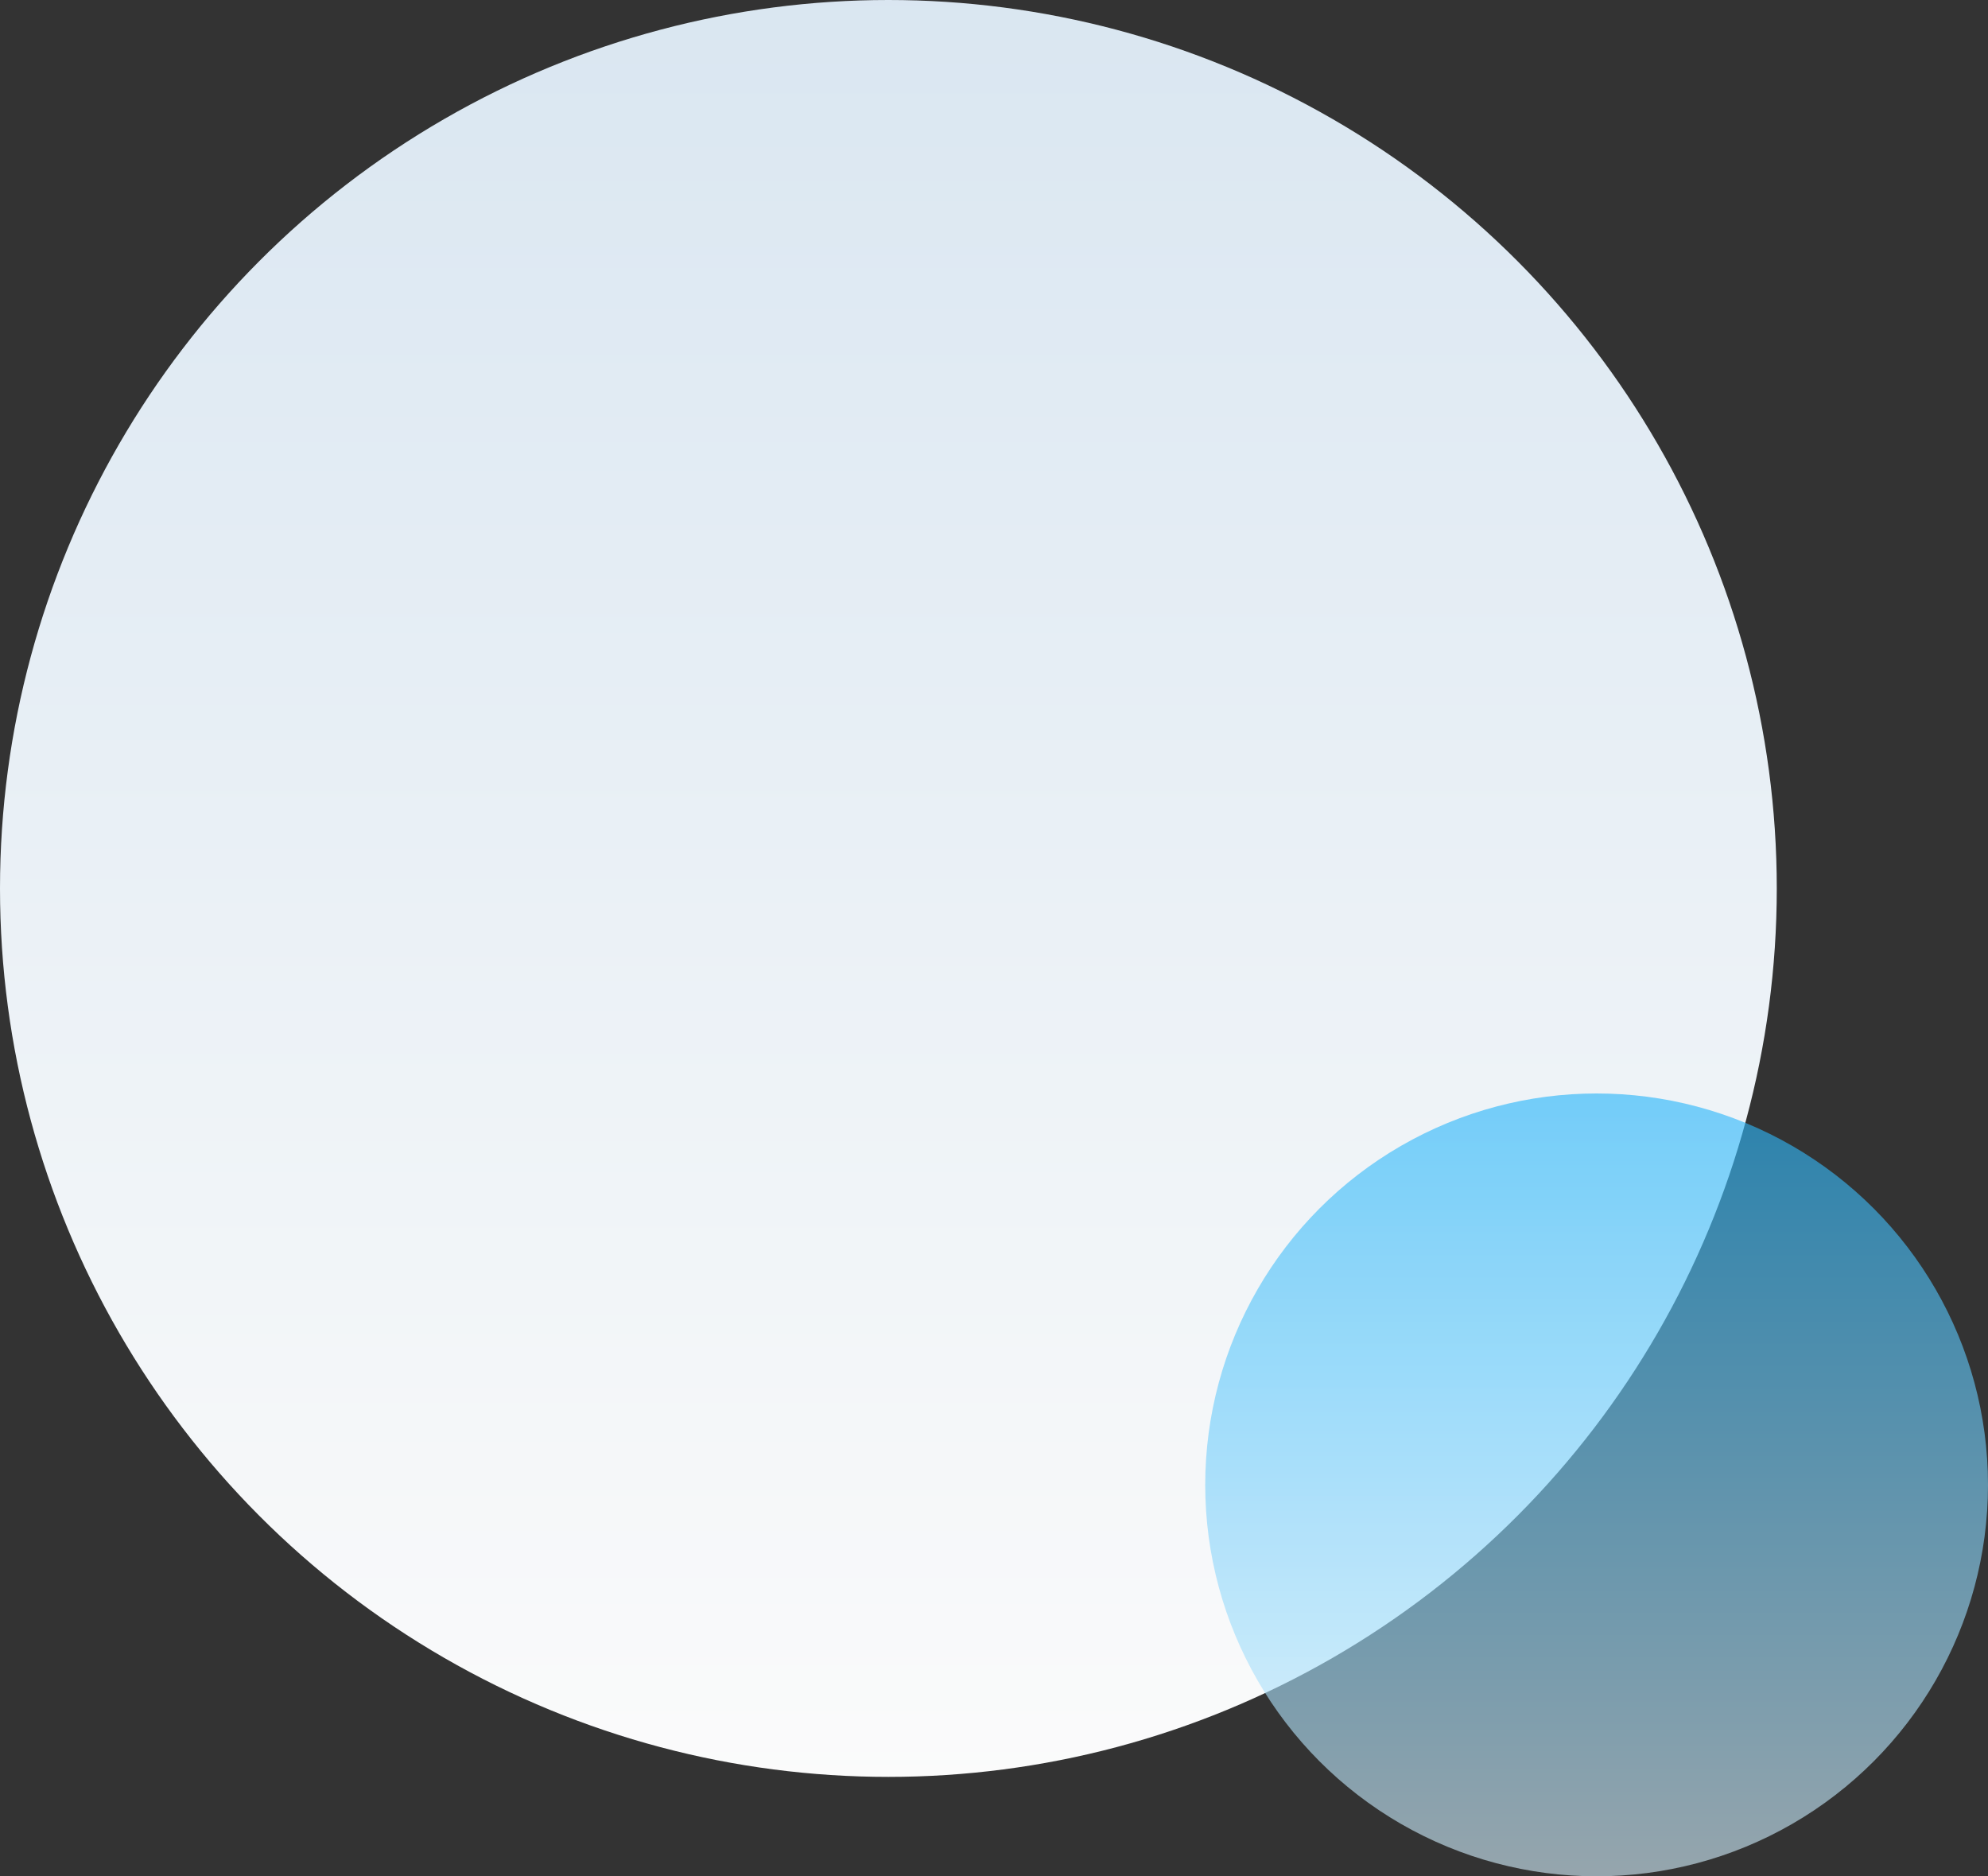 <svg xmlns="http://www.w3.org/2000/svg" xmlns:xlink="http://www.w3.org/1999/xlink" width="160" height="151" viewBox="0 0 160 151">
  <rect x="0" y="0" width="160" height="151" fill="#333333" stroke="none"/>
  <defs>
    <linearGradient id="linear-gradient" x1="0.5" x2="0.5" y2="1" gradientUnits="objectBoundingBox">
      <stop offset="0" stop-color="#ddeaf5"/>
      <stop offset="1" stop-color="#fff"/>
    </linearGradient>
    <linearGradient id="linear-gradient-2" x1="0.5" x2="0.5" y2="1" gradientUnits="objectBoundingBox">
      <stop offset="0" stop-color="#25b5fa"/>
      <stop offset="1" stop-color="#d4eefb"/>
    </linearGradient>
  </defs>
  <g id="Group_1949" data-name="Group 1949" transform="translate(27 30)">
    <circle id="Ellipse_57" data-name="Ellipse 57" cx="71.5" cy="71.5" r="71.5" transform="translate(-27 -30)" opacity="0.98" fill="url(#linear-gradient)"/>
    <circle id="Ellipse_58" data-name="Ellipse 58" cx="31.5" cy="31.5" r="31.5" transform="translate(70 58)" opacity="0.61" fill="url(#linear-gradient-2)"/>
  </g>
</svg>

